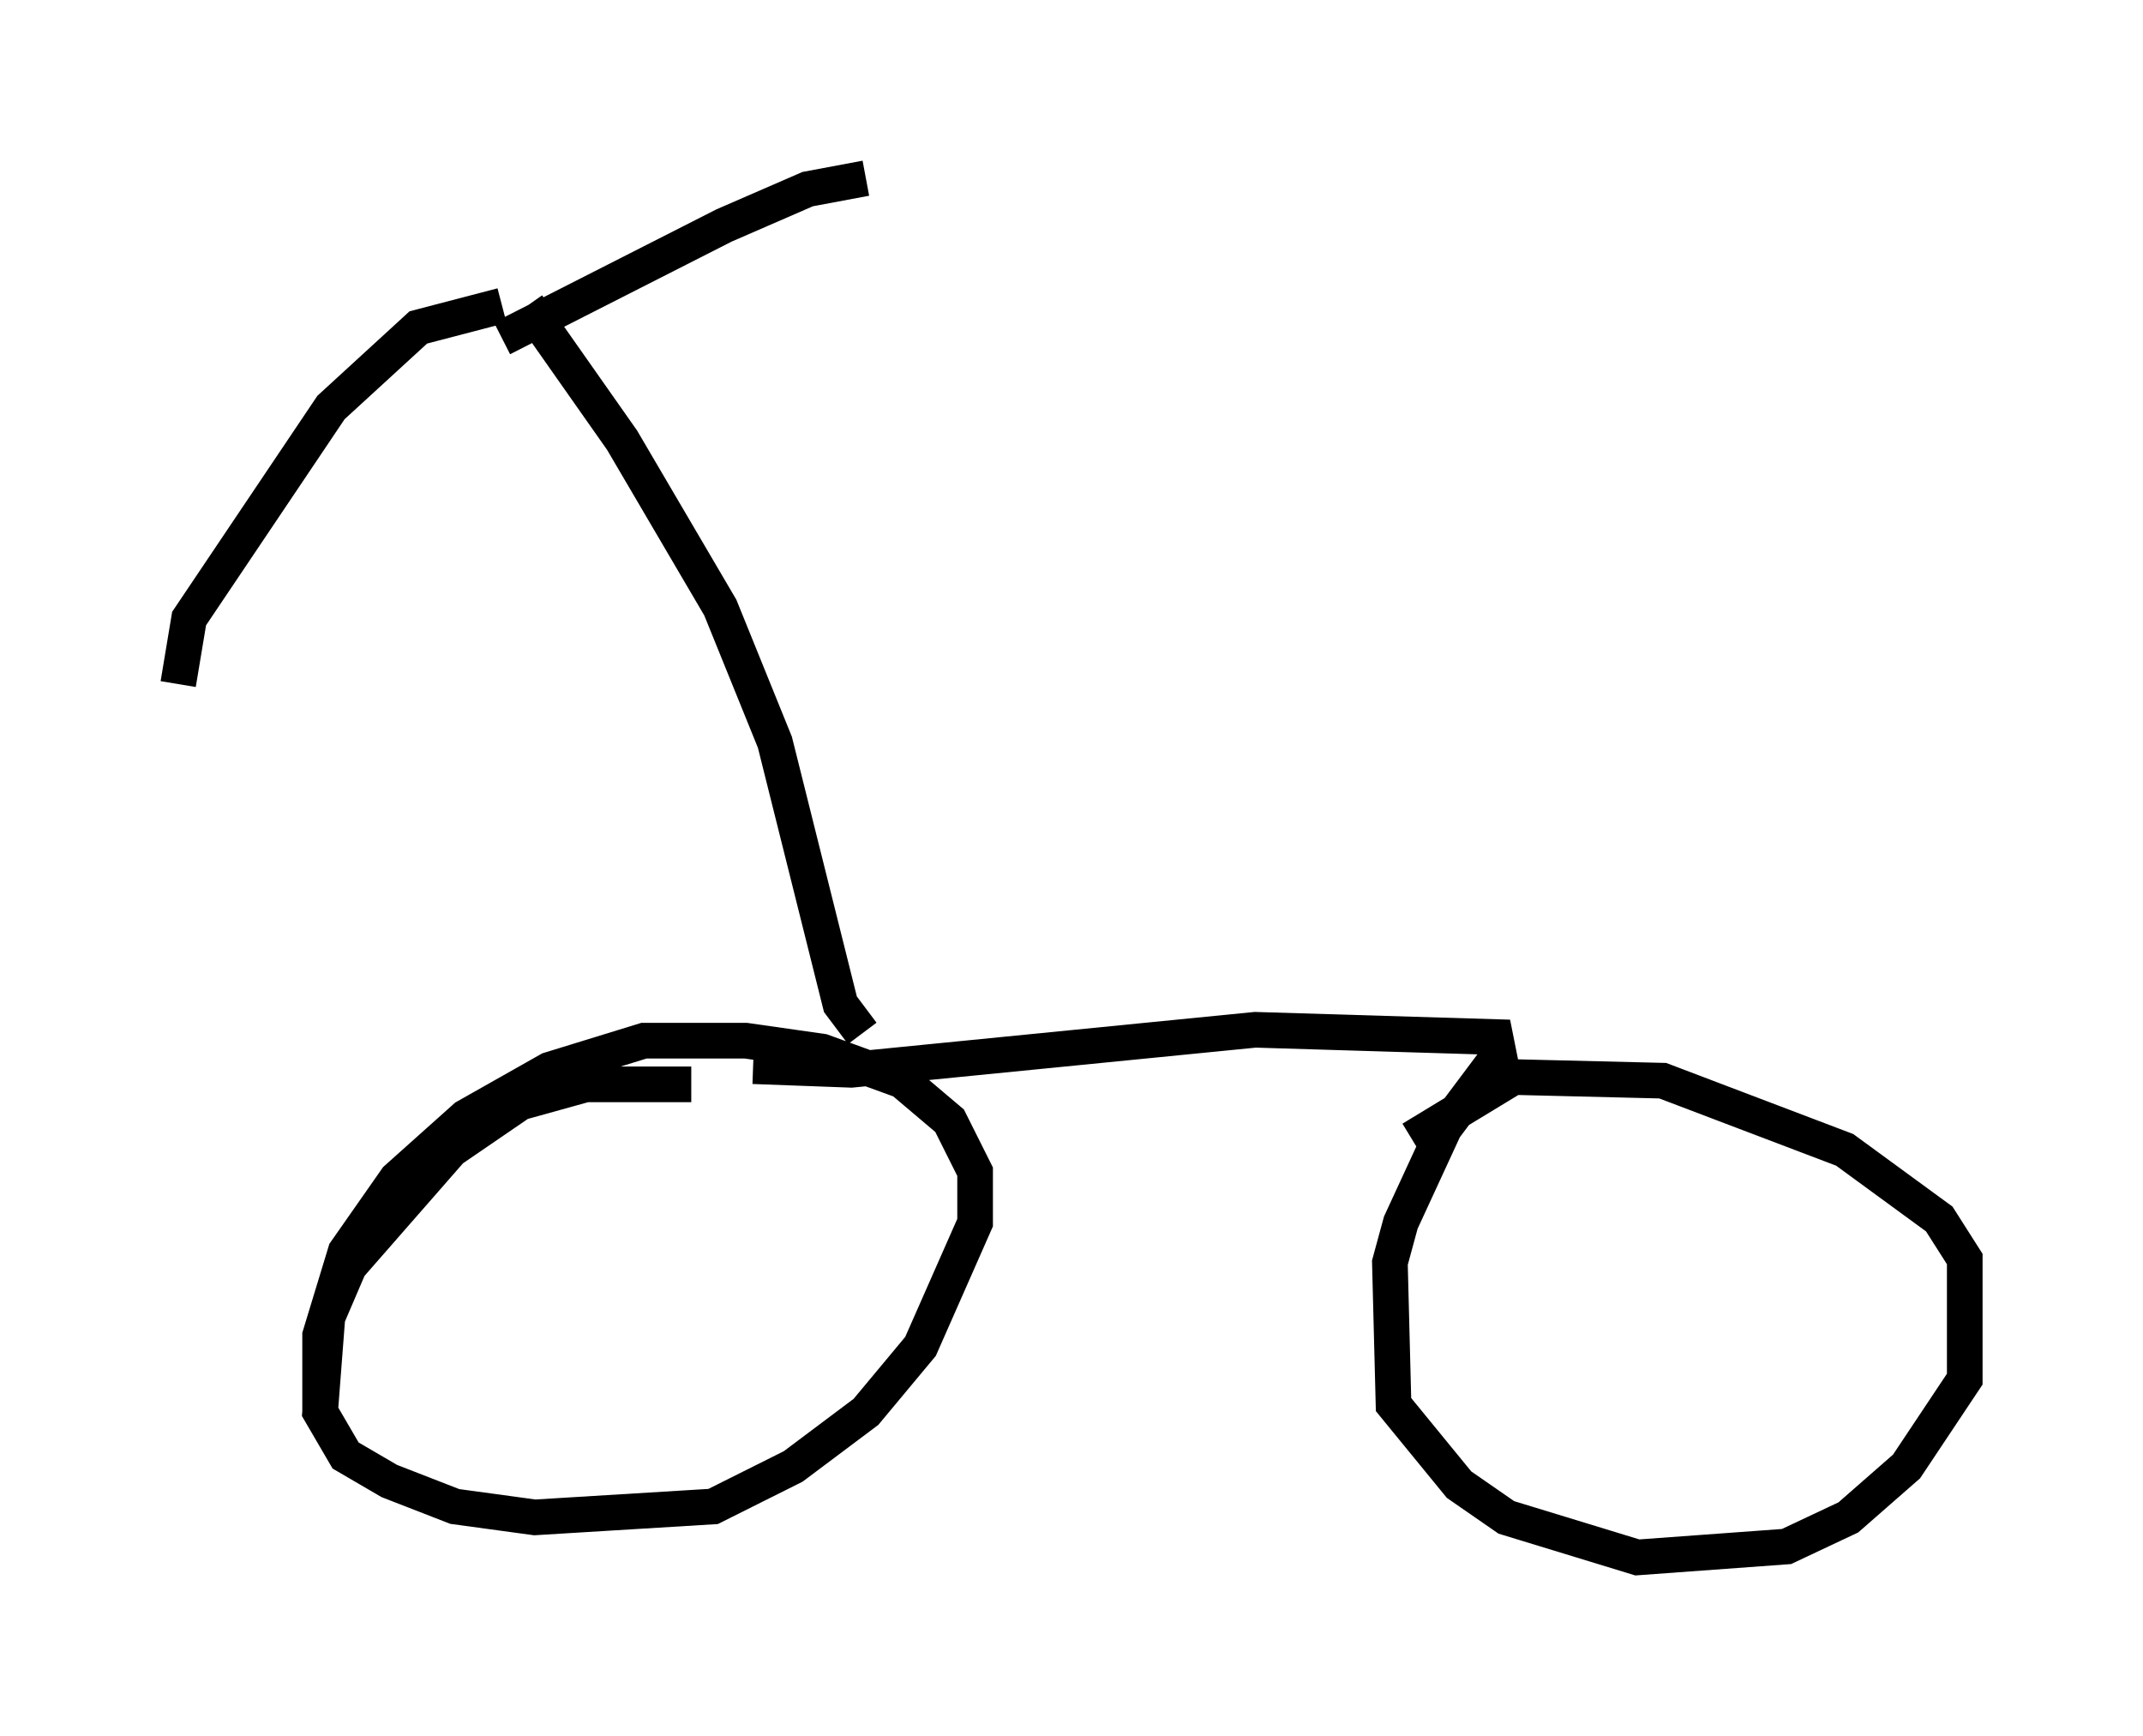 <?xml version="1.0" encoding="utf-8" ?>
<svg baseProfile="full" height="48.69" version="1.1" width="60.123" xmlns="http://www.w3.org/2000/svg" xmlns:ev="http://www.w3.org/2001/xml-events" xmlns:xlink="http://www.w3.org/1999/xlink"><defs /><rect fill="white" height="48.69" width="60.123" x="0" y="0" /><path d="M20.619, 30.929 m-1.225, -0.51 l-2.96, 0.0 -1.838, 0.51 l-1.94, 1.327 -2.858, 3.267 l-0.613, 1.429 -0.204, 2.654 l0.715, 1.225 1.225, 0.715 l1.838, 0.715 2.246, 0.306 l5.002, -0.306 2.246, -1.123 l2.042, -1.531 1.531, -1.838 l1.531, -3.471 0.0, -1.429 l-0.715, -1.429 -1.327, -1.123 l-2.246, -0.817 -2.144, -0.306 l-2.858, 0.0 -2.654, 0.817 l-2.348, 1.327 -1.94, 1.735 l-1.429, 2.042 -0.715, 2.348 l0.0, 2.144 m12.148, -9.698 l2.756, 0.102 11.331, -1.123 l6.738, 0.204 0.102, 0.51 l-1.531, 2.042 -1.225, 2.654 l-0.306, 1.123 0.102, 3.981 l1.838, 2.246 1.327, 0.919 l3.675, 1.123 4.185, -0.306 l1.735, -0.817 1.633, -1.429 l1.633, -2.45 0.0, -3.369 l-0.715, -1.123 -2.654, -1.94 l-5.104, -1.94 -4.185, -0.102 l-2.858, 1.735 m-15.415, -2.96 l-0.613, -0.817 -1.838, -7.35 l-1.531, -3.777 -2.756, -4.696 l-2.654, -3.777 m-0.715, 0.919 l6.227, -3.165 2.348, -1.021 l1.633, -0.306 m-10.208, 3.573 l-2.348, 0.613 -2.45, 2.246 l-3.981, 5.921 -0.306, 1.838 " fill="none" stroke="black" stroke-width="1" /></svg>